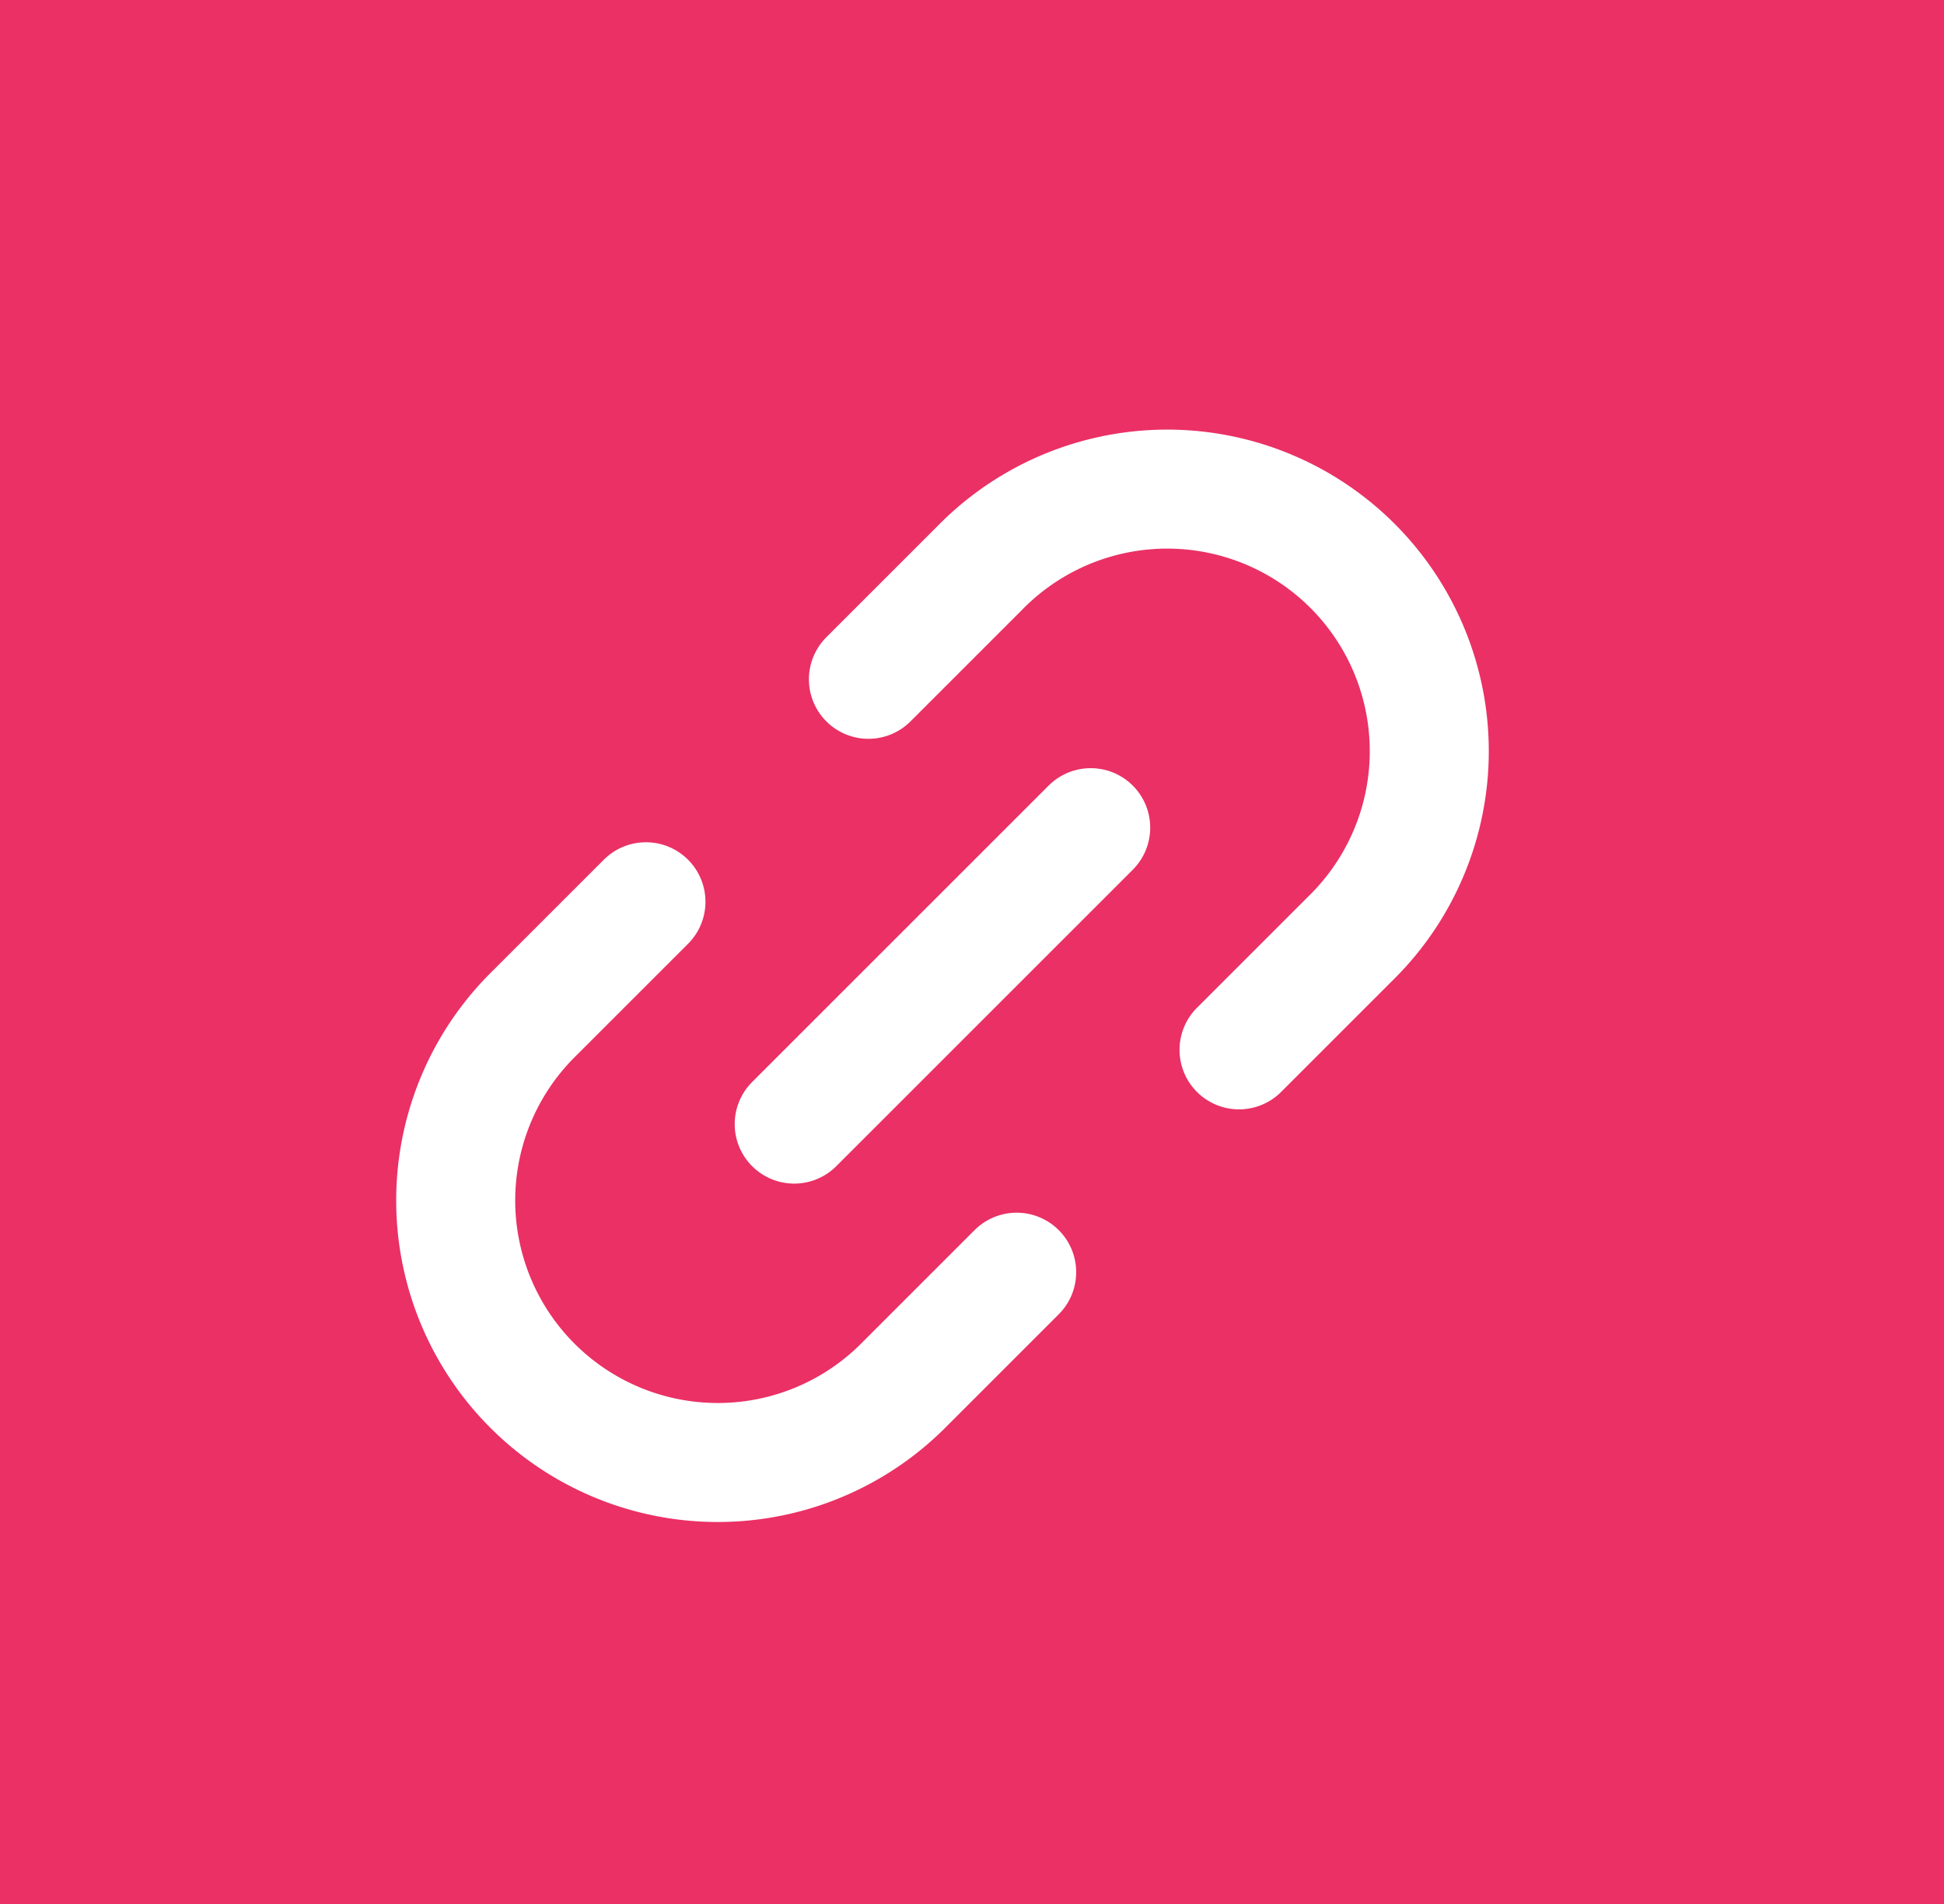 <svg xmlns="http://www.w3.org/2000/svg" width="49" height="48" viewBox="0 0 49 48">
  <g id="Grupo_85494" data-name="Grupo 85494" transform="translate(-294 -6876.394)">
    <rect id="Rectángulo_4788" data-name="Rectángulo 4788" width="49" height="48" transform="translate(294 6876.394)" fill="#ea3065"/>
    <g id="Icon_feather-link-2" data-name="Icon feather-link-2" transform="translate(302.808 6906.601) rotate(-45)">
      <path id="Trazado_1842" data-name="Trazado 1842" d="M18.5,0h3.963a6.606,6.606,0,1,1,0,13.211H18.5m-7.927,0H6.606A6.606,6.606,0,1,1,6.606,0h3.963" transform="translate(0 0)" fill="none" stroke="#fff" stroke-linecap="round" stroke-linejoin="round" stroke-width="3"/>
      <path id="Trazado_1843" data-name="Trazado 1843" d="M0,0H10.569" transform="translate(9.248 6.606)" fill="none" stroke="#fff" stroke-linecap="round" stroke-linejoin="round" stroke-width="3"/>
    </g>
  </g>
</svg>
